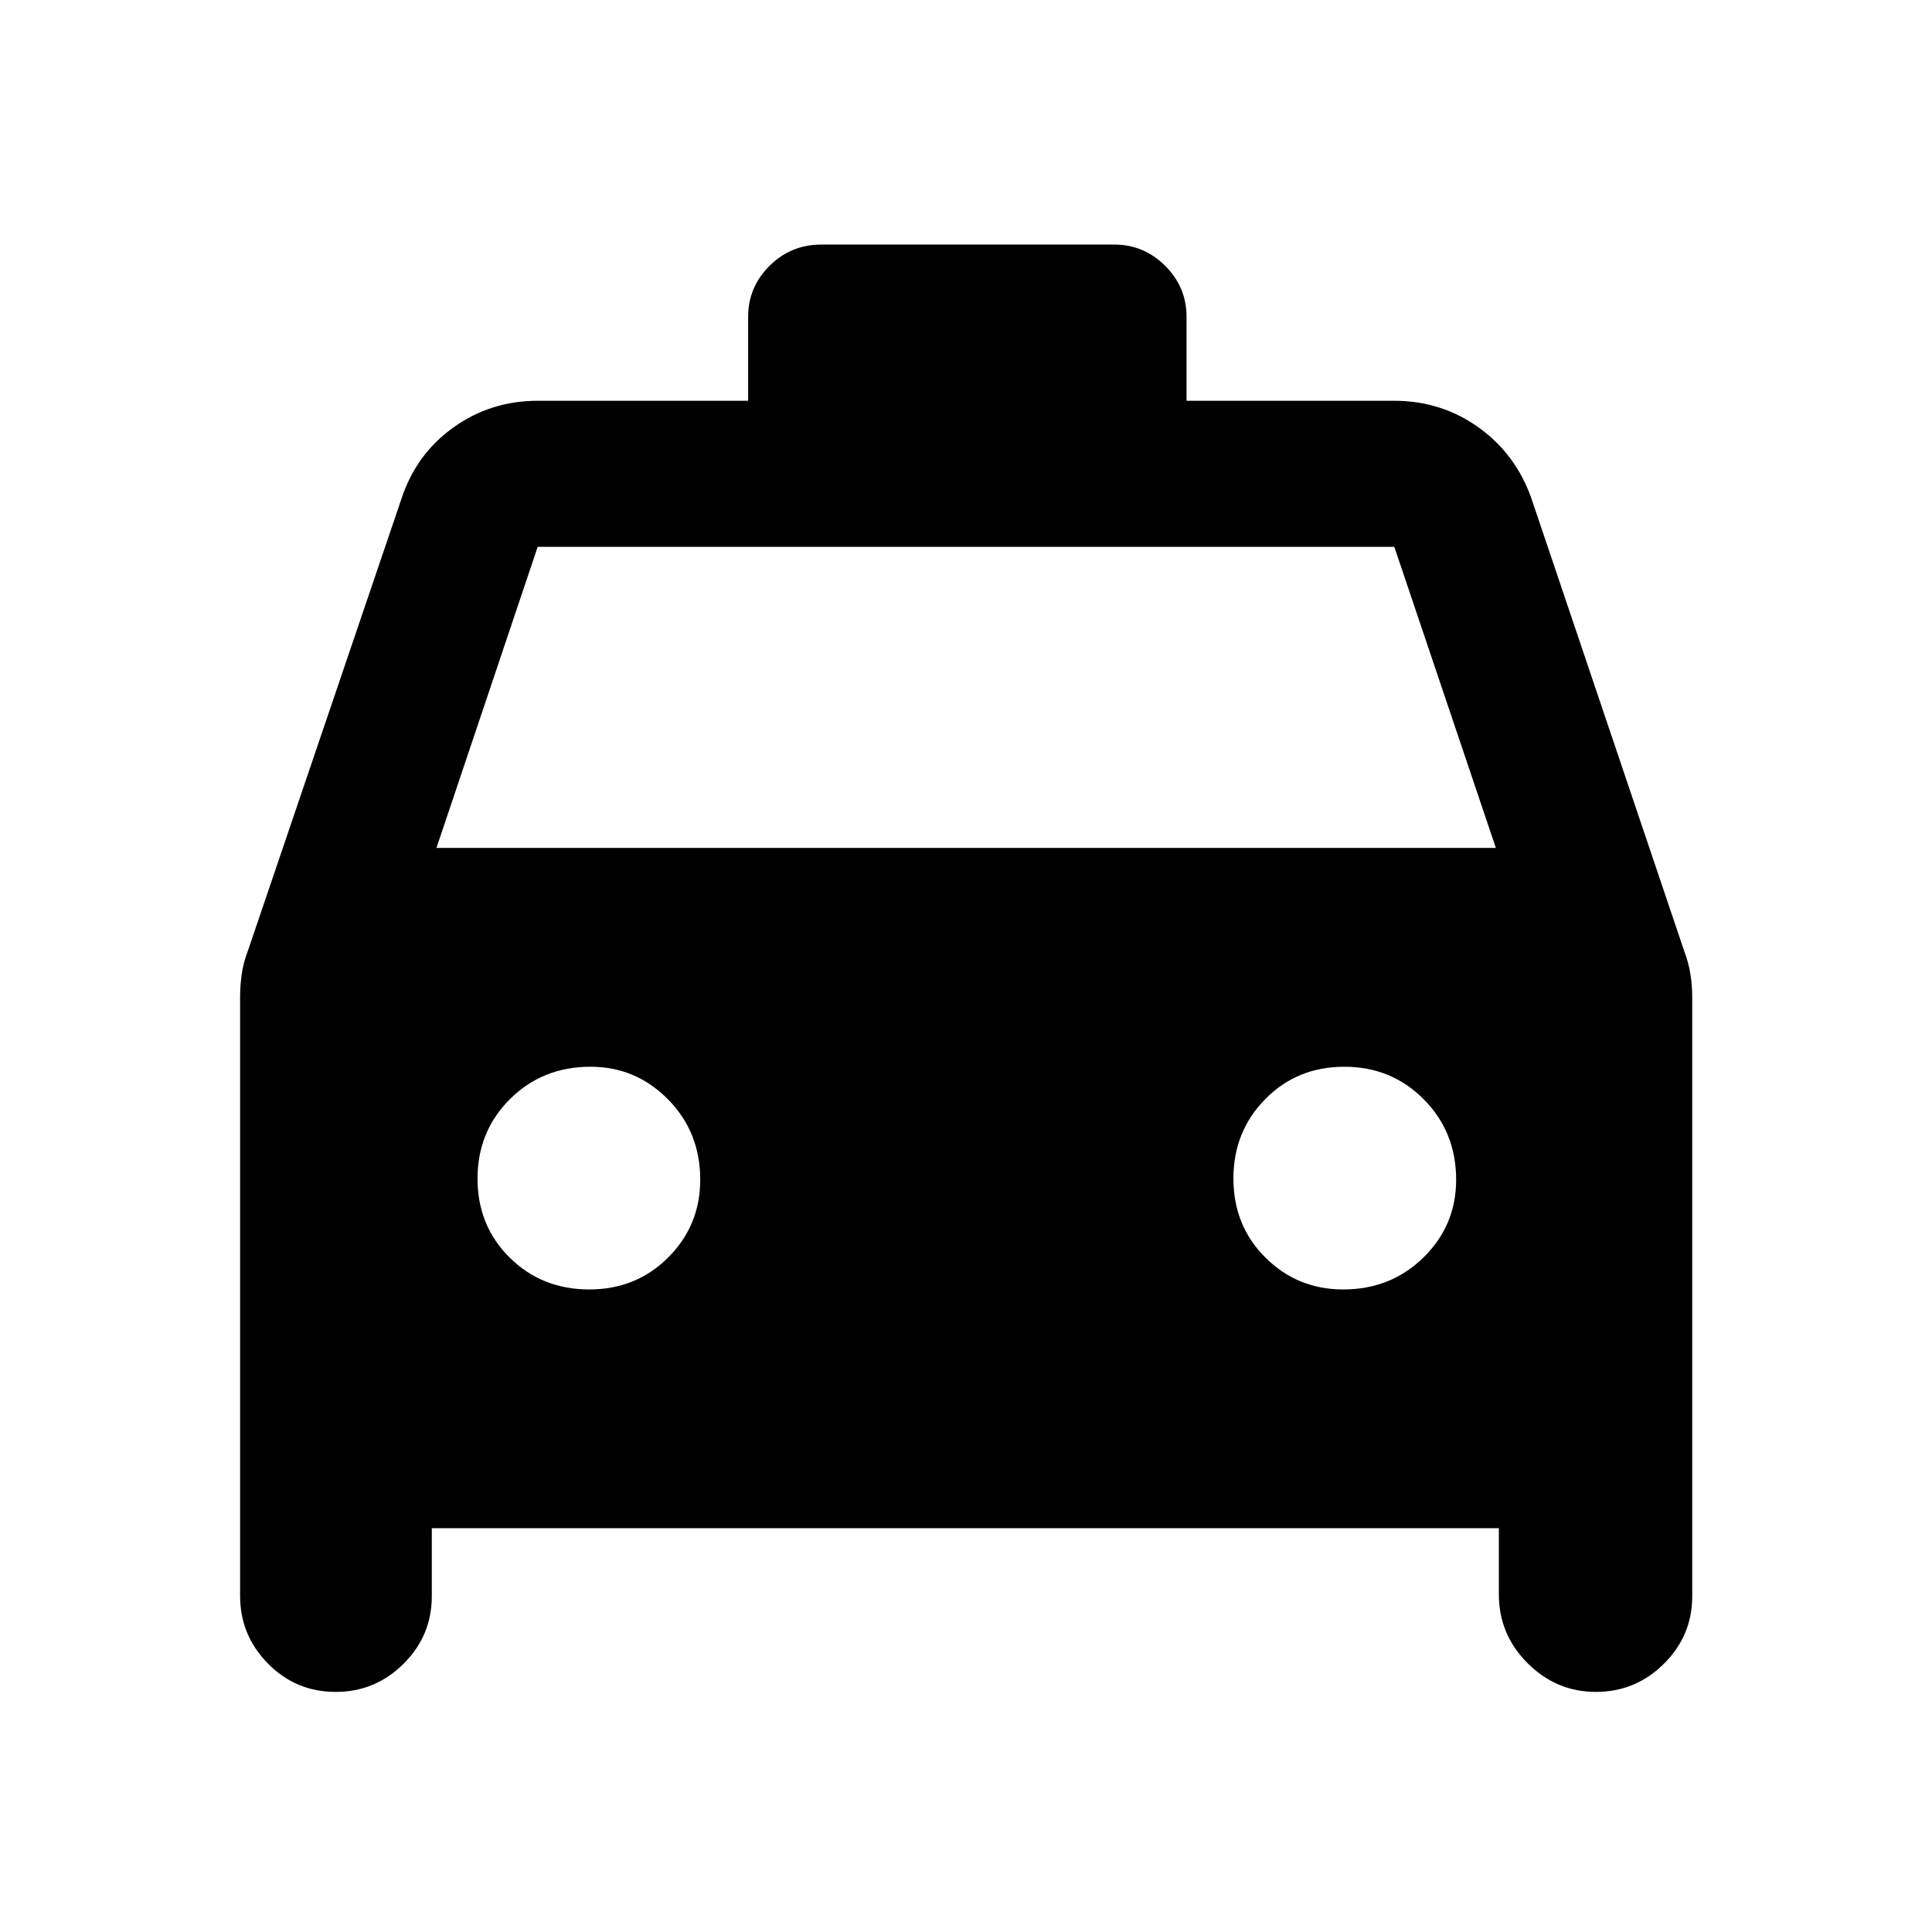 <svg xmlns="http://www.w3.org/2000/svg" height="40" viewBox="0 -960 960 960" width="40"><path d="M214.56-200.64v33.83q0 19.57-14.05 33.54-14.05 13.97-33.73 13.97-19.74 0-33.61-14.06-13.87-14.06-13.87-33.69v-297.34q0-5.67.79-11.39.79-5.72 3.1-11.8l76.28-224.55q7.29-22.21 25.82-35.47 18.52-13.26 41.97-13.26h104.48v-41.7q0-14.7 10.6-25.31 10.61-10.6 25.78-10.6h145.57q14.69 0 25.3 10.58 10.6 10.58 10.6 25.3v41.73h103.15q23.45 0 41.97 13.26 18.53 13.26 26.31 35.47l75.8 224.55q2.3 6.08 3.17 11.8.87 5.72.87 11.39v297.58q0 19.57-14.09 33.54-14.08 13.97-33.82 13.97-19.62 0-33.89-14.26-14.28-14.25-14.28-34.16v-32.92H214.56Zm2.31-338.03h526.42l-50.46-149.61H267.17l-50.3 149.61Zm75.96 219.39q23.29 0 39.2-15.91 15.91-15.91 15.91-38.63 0-23.68-15.99-39.9t-38.56-16.22q-23.83 0-39.97 16.06t-16.14 39.5q0 23.44 15.97 39.27 15.98 15.83 39.58 15.83Zm374.6 0q23.68 0 39.9-15.91t16.22-38.63q0-23.68-16.06-39.9t-39.5-16.22q-23.44 0-39.27 16.06-15.84 16.06-15.84 39.5t15.91 39.27q15.91 15.83 38.64 15.83Z"/></svg>